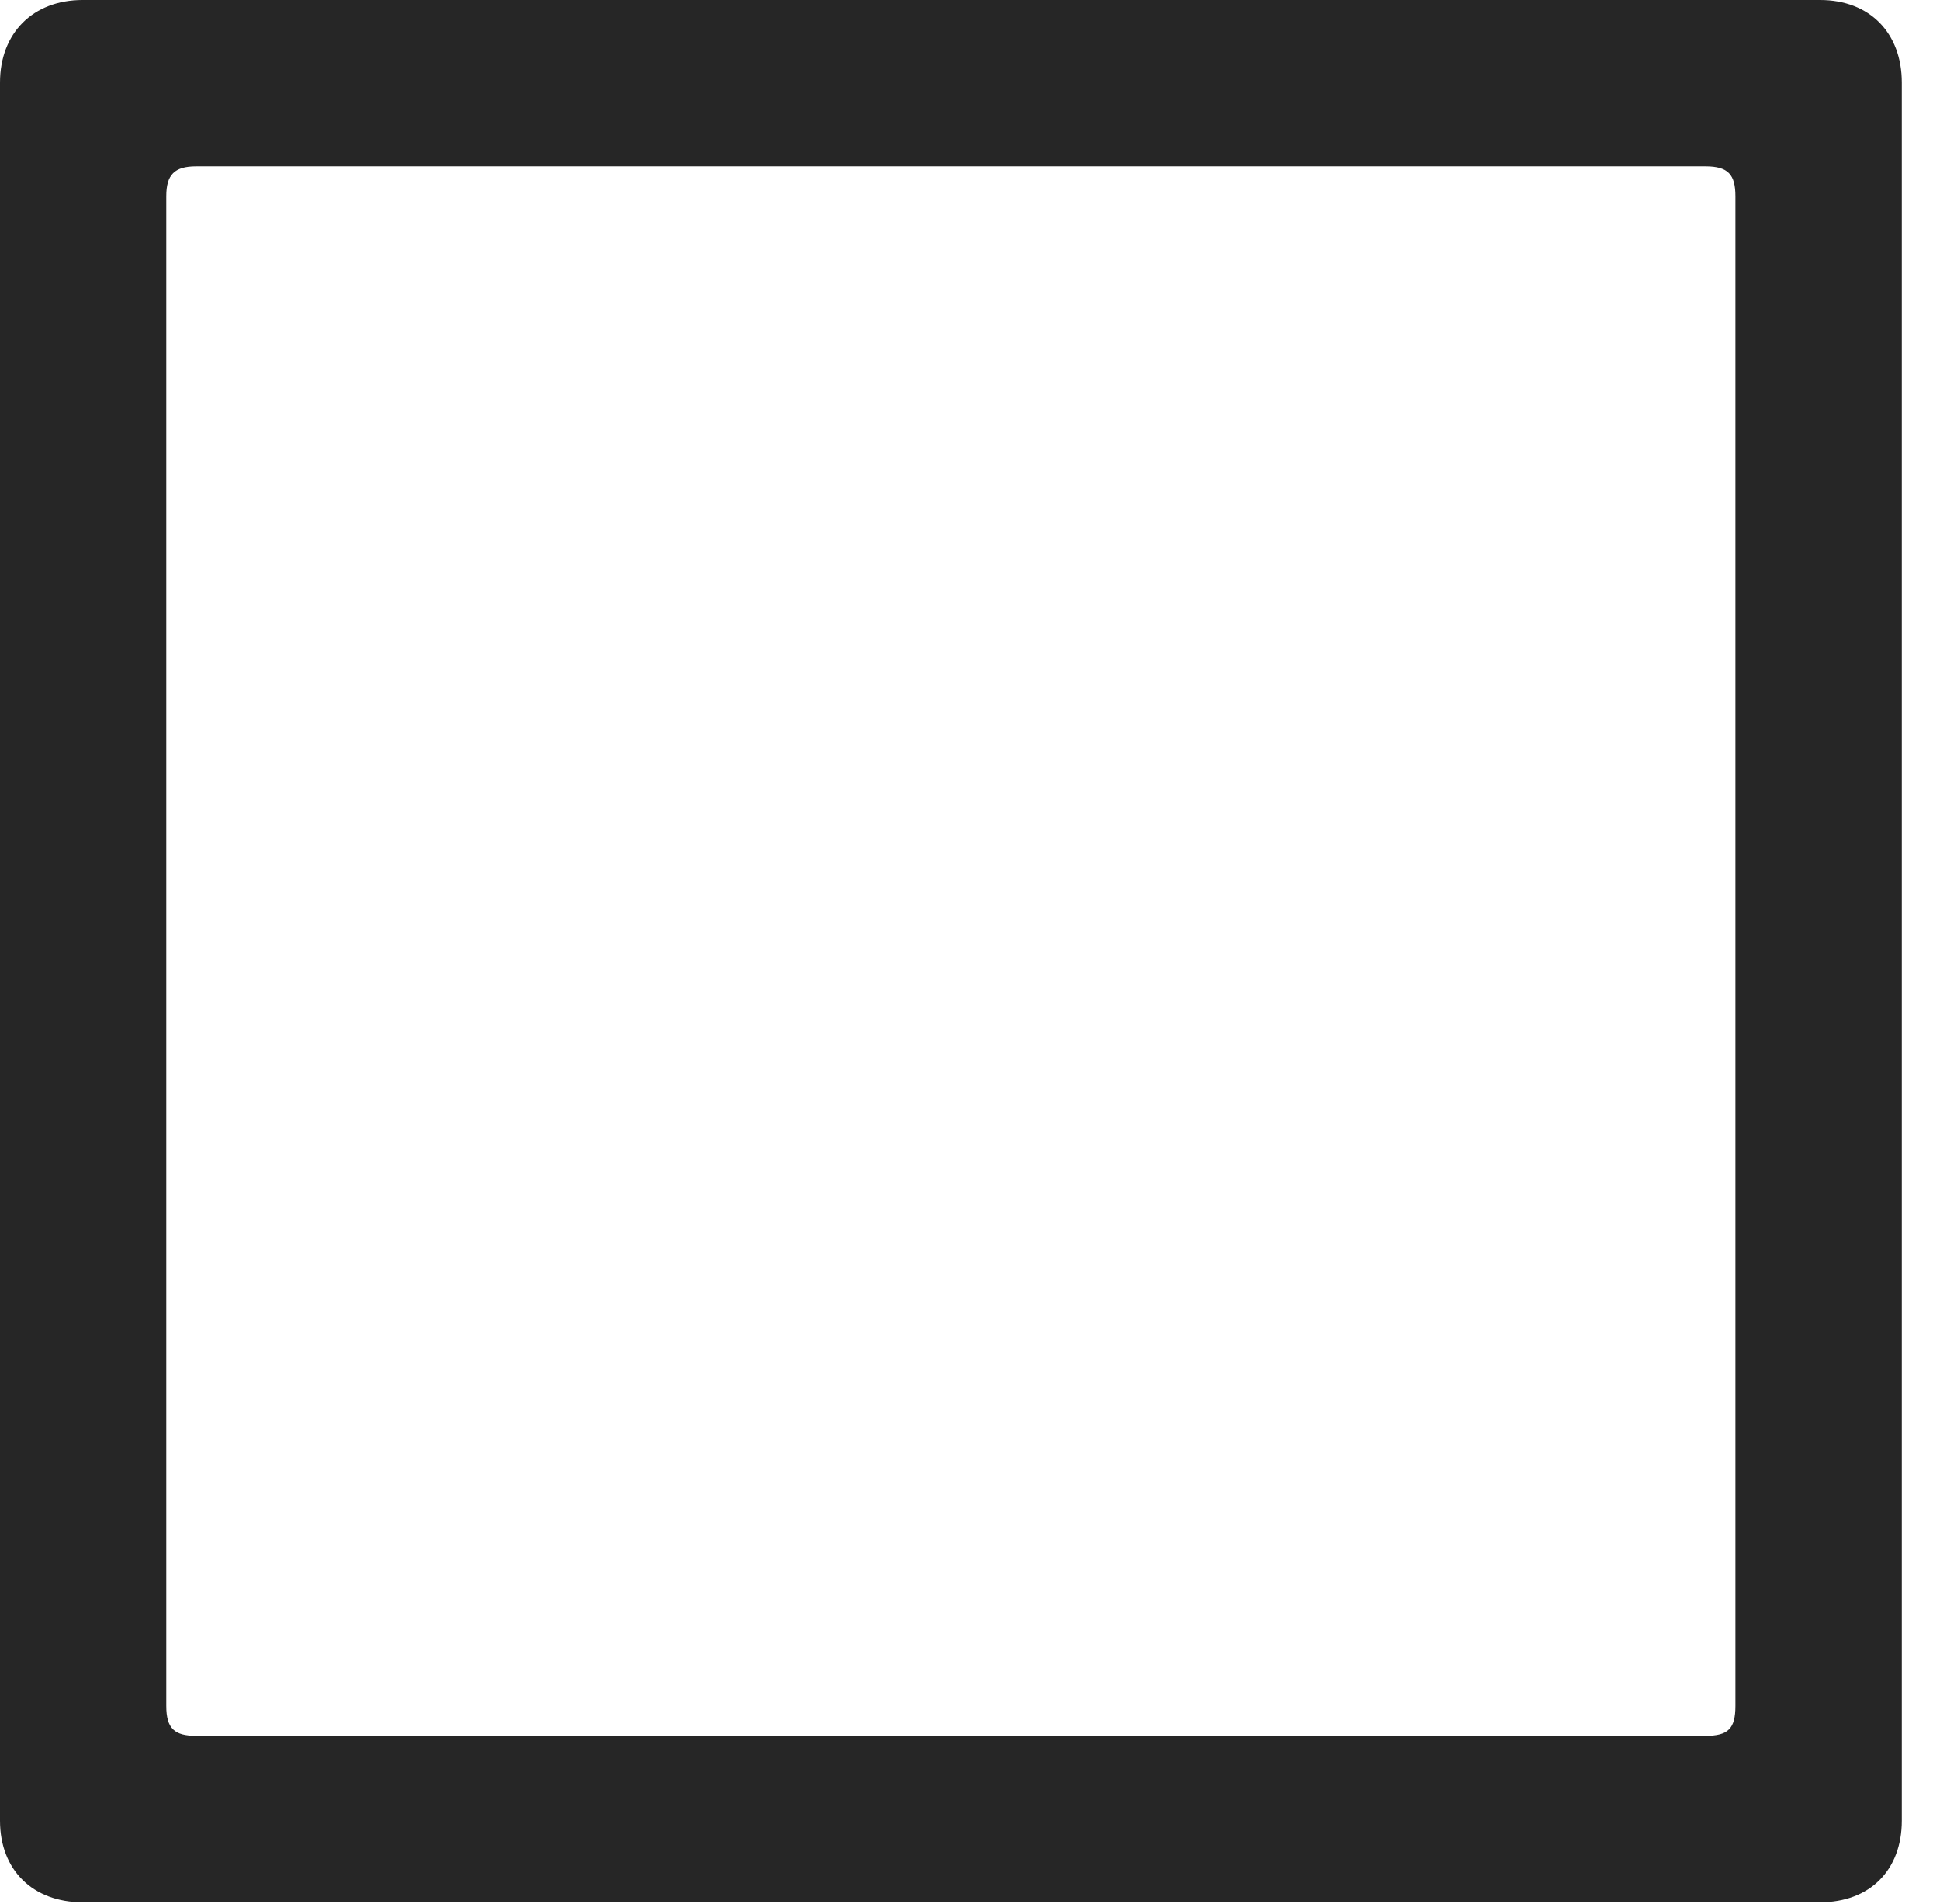 <?xml version="1.0" encoding="UTF-8"?>
<!--Generator: Apple Native CoreSVG 232.5-->
<!DOCTYPE svg
PUBLIC "-//W3C//DTD SVG 1.1//EN"
       "http://www.w3.org/Graphics/SVG/1.1/DTD/svg11.dtd">
<svg version="1.1" xmlns="http://www.w3.org/2000/svg" xmlns:xlink="http://www.w3.org/1999/xlink" width="18.34" height="17.998">
 <g>
  <rect height="17.998" opacity="0" width="18.34" x="0" y="0"/>
  <path d="M0 17.207C0 17.676 0.312 17.979 0.781 17.979L17.207 17.979C17.676 17.979 17.979 17.676 17.979 17.207L17.979 0.781C17.979 0.312 17.676 0 17.207 0L0.781 0C0.312 0 0 0.312 0 0.781ZM1.572 16.123L1.572 1.855C1.572 1.65 1.65 1.572 1.855 1.572L16.123 1.572C16.338 1.572 16.406 1.65 16.406 1.855L16.406 16.123C16.406 16.338 16.338 16.406 16.123 16.406L1.855 16.406C1.65 16.406 1.572 16.338 1.572 16.123Z" fill="#000000" fill-opacity="0.85"/>
 </g>
</svg>
